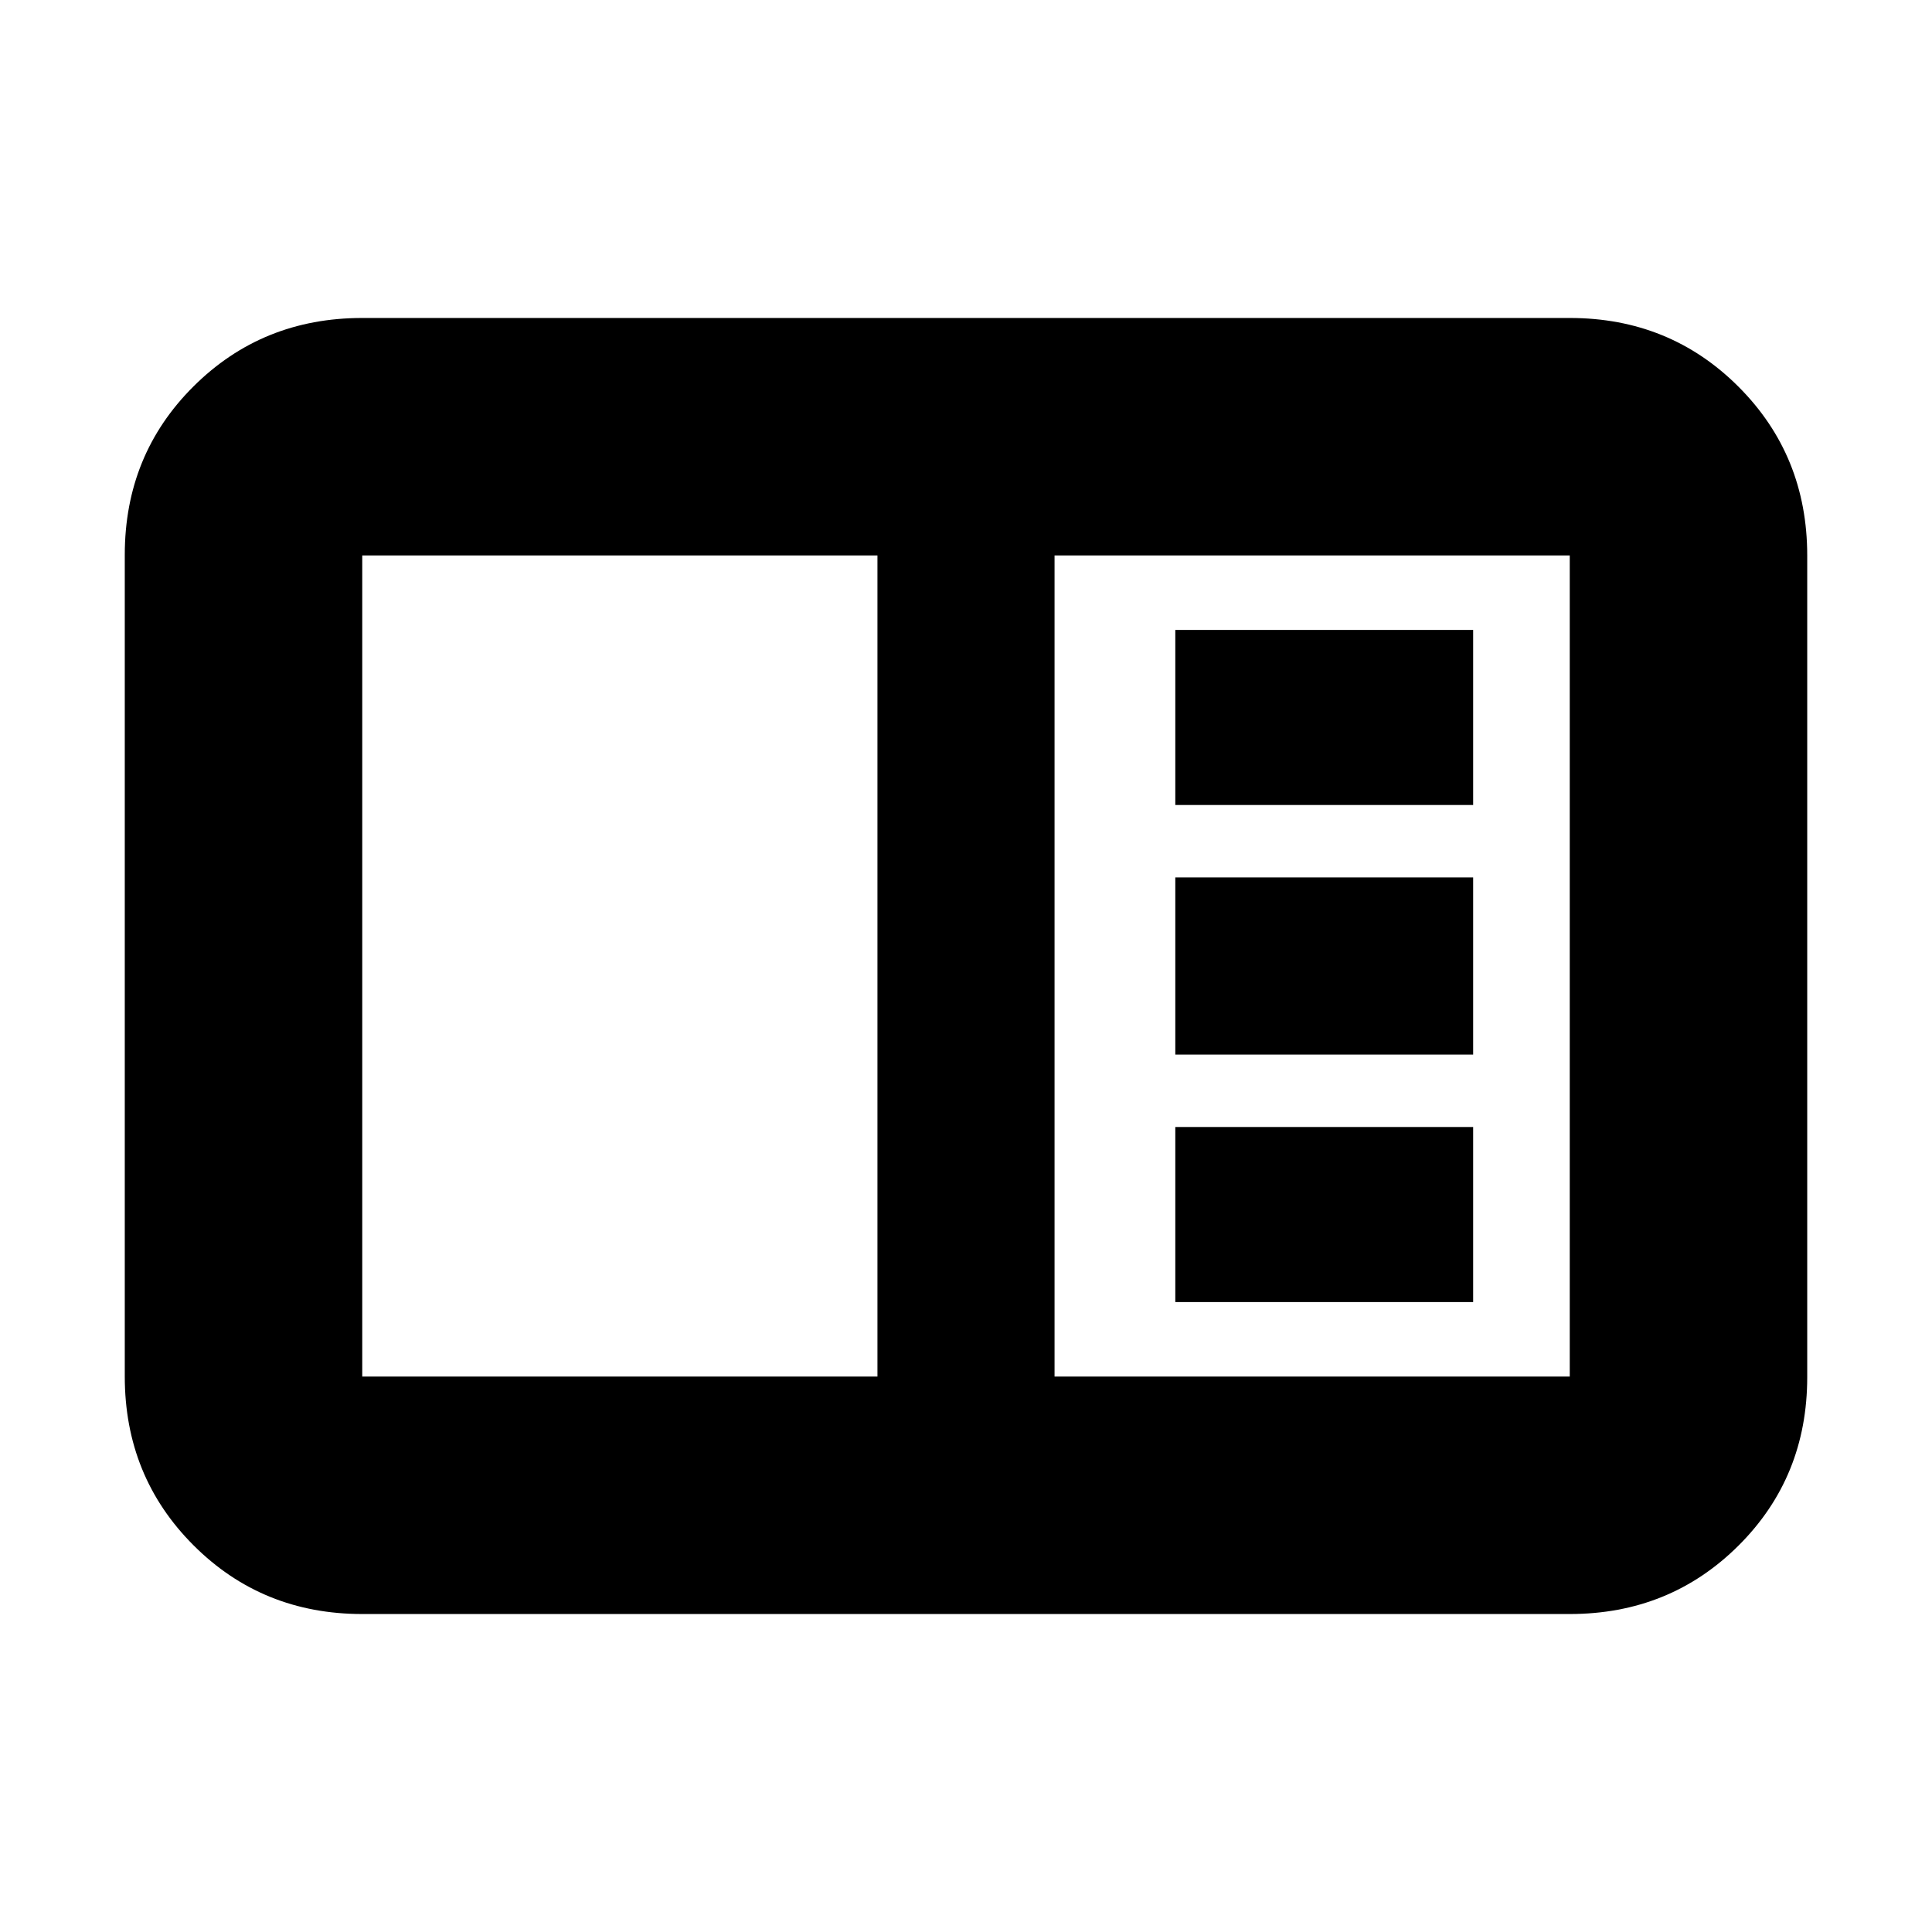 <svg xmlns="http://www.w3.org/2000/svg" height="20" viewBox="0 -960 960 960" width="20"><path d="M180-158q-49.7 0-83.85-34.16Q62-226.32 62-276.04v-408.24Q62-734 96.15-768T180-802h600q49.7 0 83.85 34.16Q898-733.68 898-683.96v408.24Q898-226 863.85-192T780-158H180Zm0-118h256v-408H180v408Zm344 0h256v-408H524v408Zm60-37h148v-87H584v87Zm0-123h148v-88H584v88Zm0-124h148v-87H584v87ZM180-276v-408 408Z"/></svg>